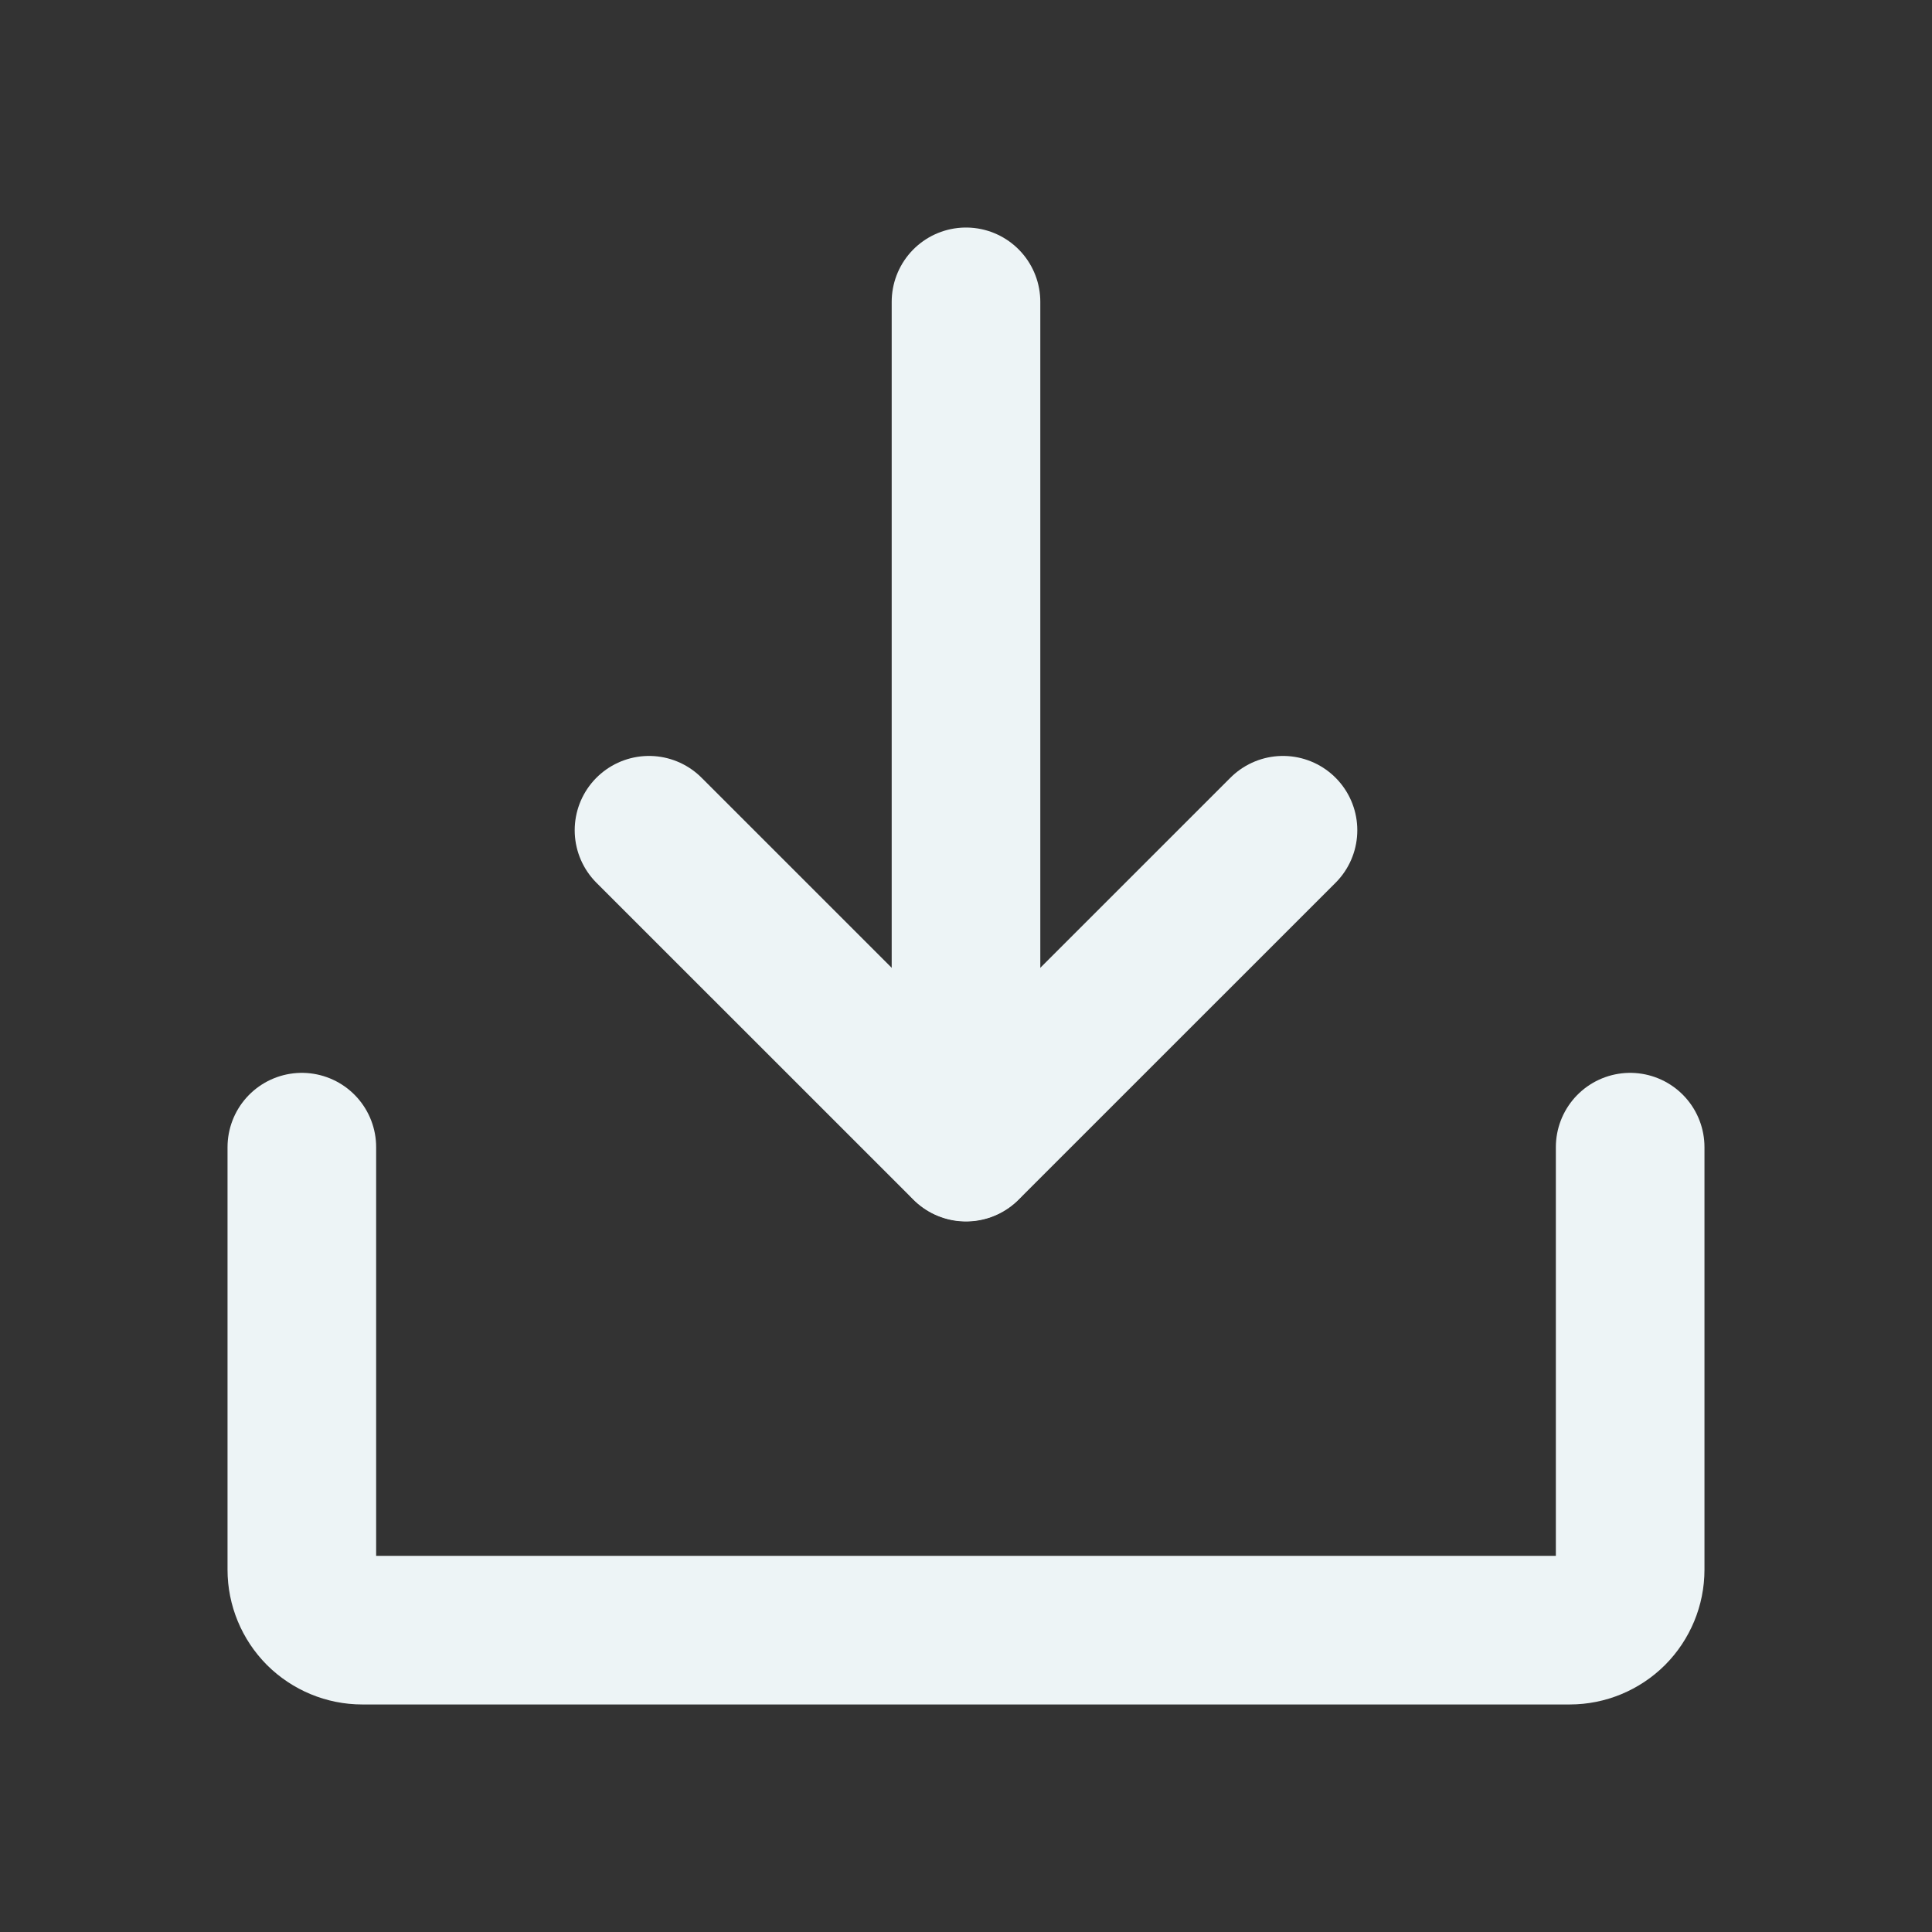 <svg width="26" height="26" viewBox="0 0 26 26" fill="none" xmlns="http://www.w3.org/2000/svg">
<rect x="0" y="0" width="26" height="26" fill="#333333" stroke="none"/>
<path d="M8.734 11.173L13 15.438L17.266 11.173" stroke="#EDF4F6" stroke-width="2" stroke-linecap="round" stroke-linejoin="round"/>
<path d="M13 4.062V15.434" stroke="#EDF4F6" stroke-width="2" stroke-linecap="round" stroke-linejoin="round"/>
<path d="M21.938 15.438V21.125C21.938 21.34 21.852 21.547 21.7 21.7C21.547 21.852 21.34 21.938 21.125 21.938H4.875C4.66 21.938 4.453 21.852 4.3 21.7C4.148 21.547 4.062 21.34 4.062 21.125V15.438" stroke="#EDF4F6" stroke-width="2" stroke-linecap="round" stroke-linejoin="round"/>
</svg>
